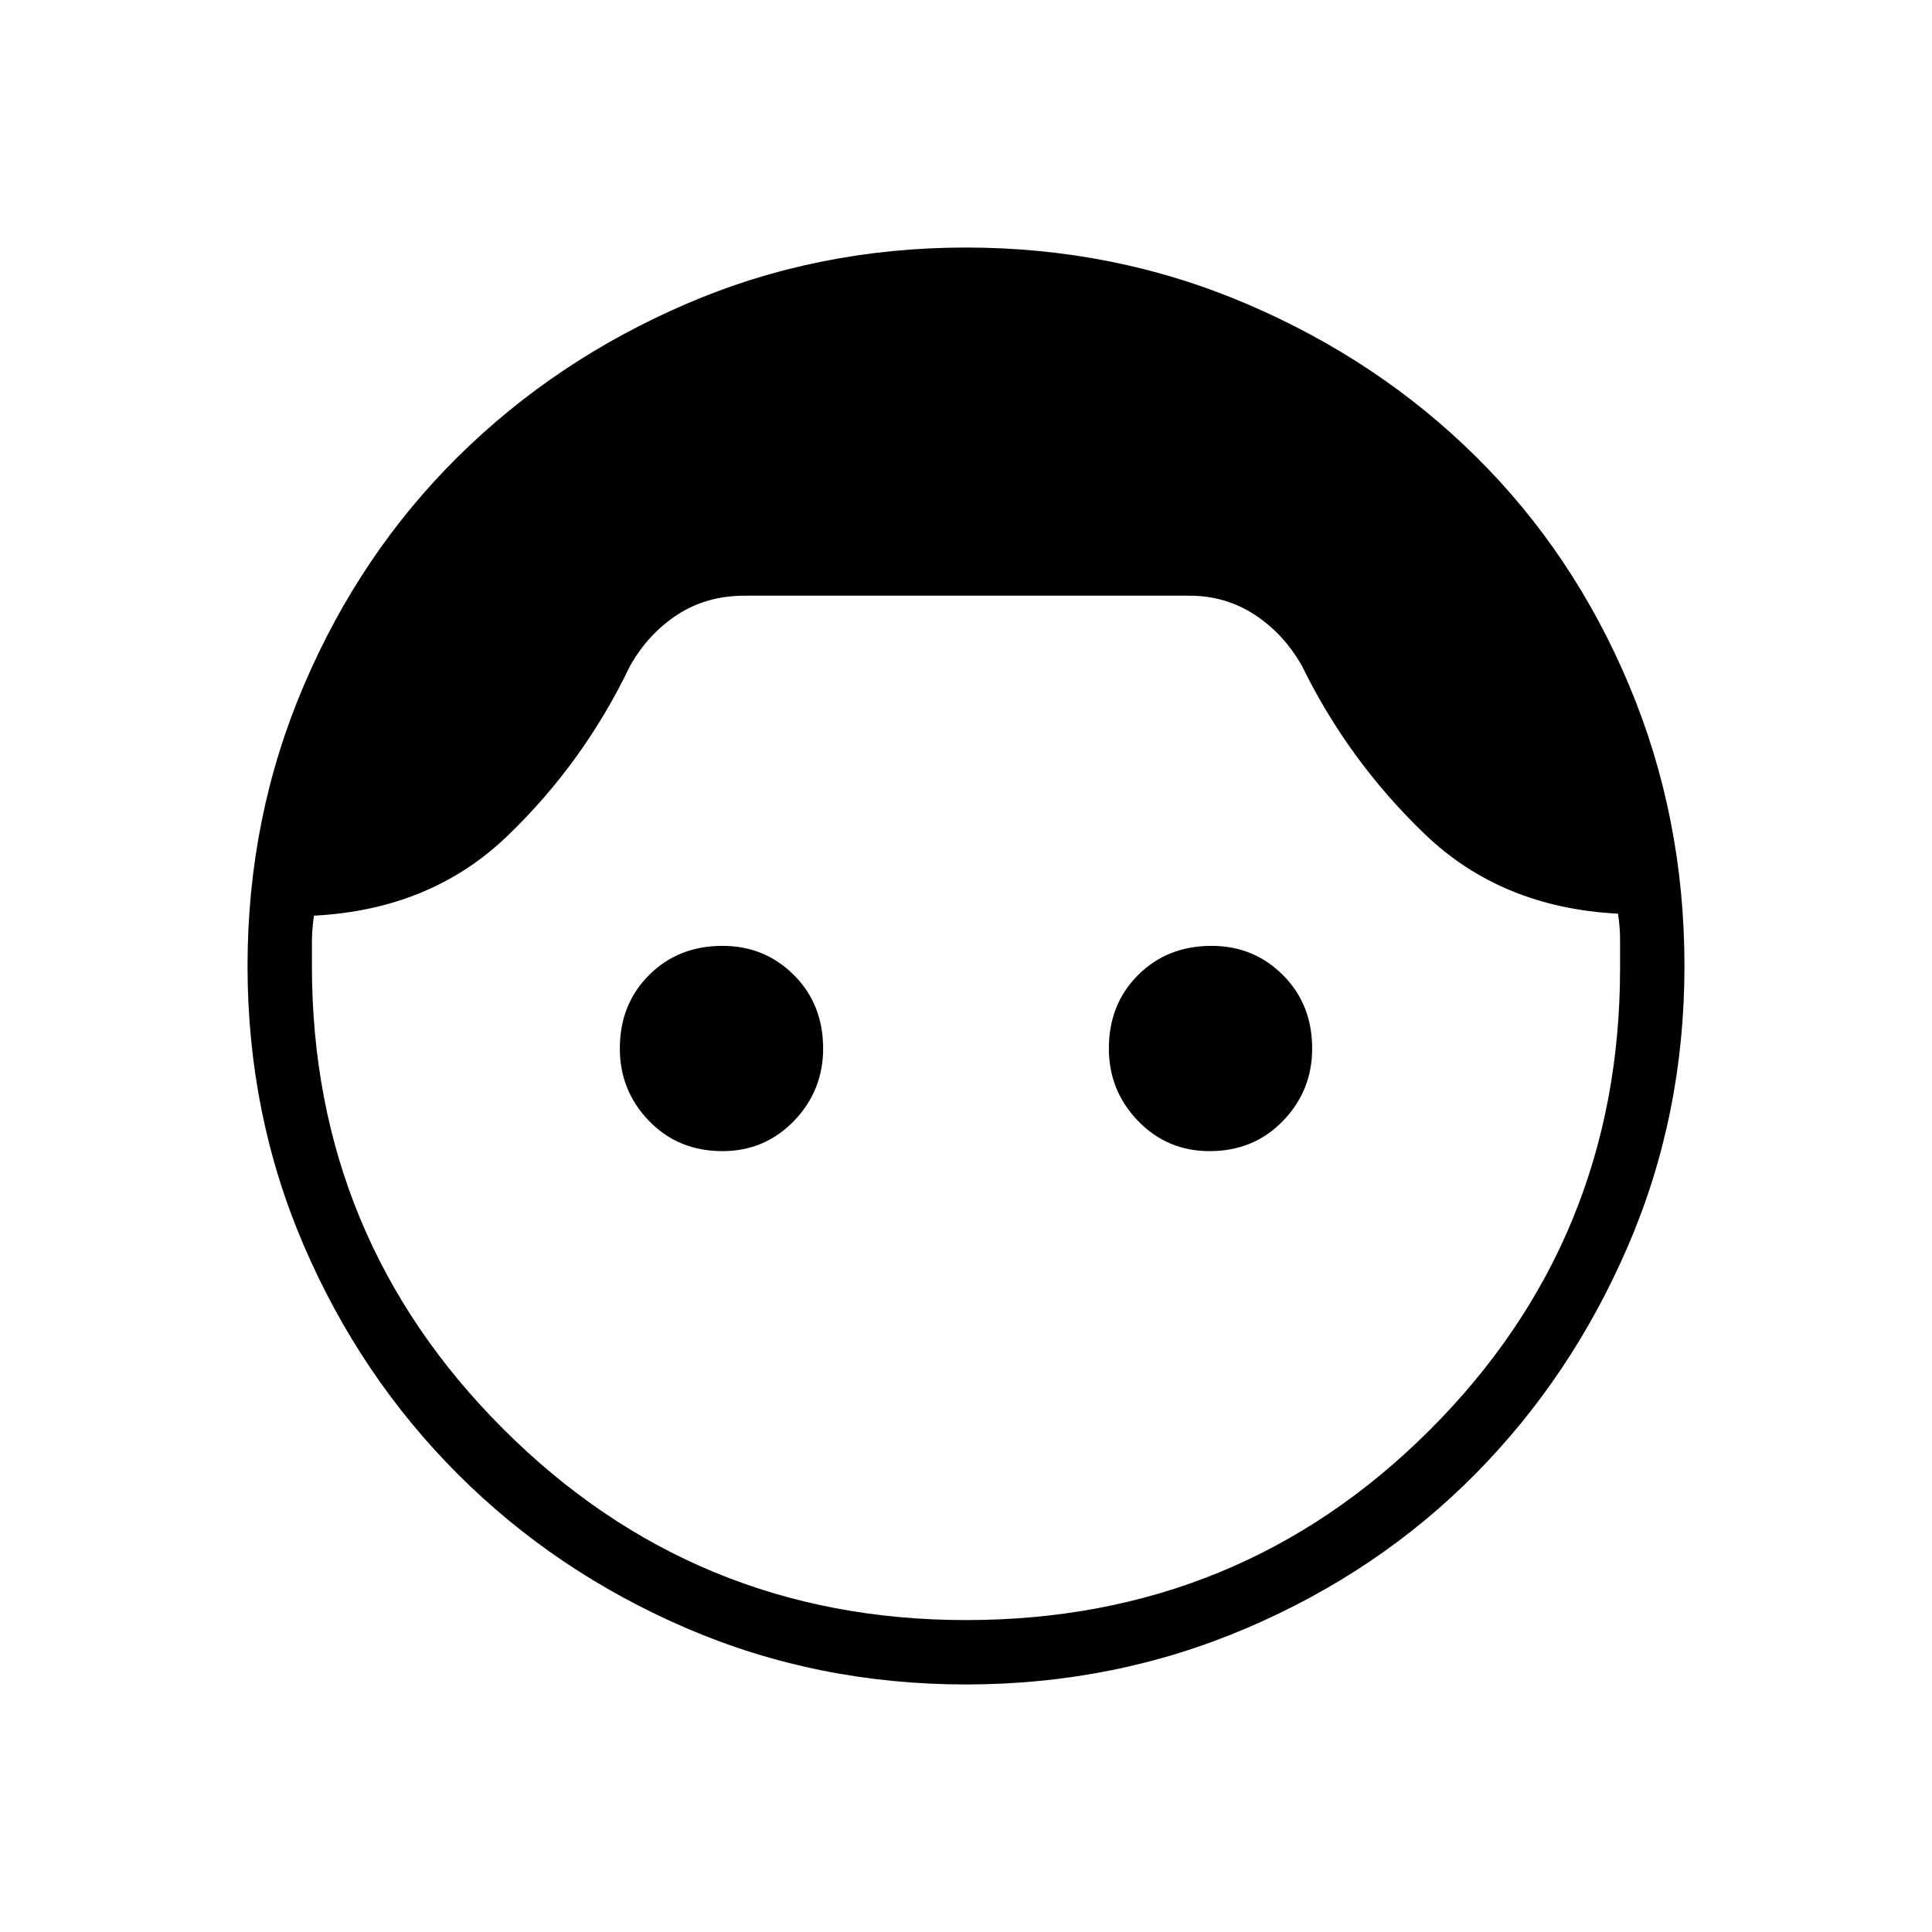 <svg xmlns="http://www.w3.org/2000/svg" height="40" width="40"><path d="M20 34.875q-3.083 0-5.792-1.167-2.708-1.166-4.729-3.187t-3.187-4.729Q5.125 23.083 5.125 20q0-3.083 1.167-5.812 1.166-2.73 3.187-4.73 2.021-2 4.729-3.166Q16.917 5.125 20 5.125q3.083 0 5.812 1.167 2.73 1.166 4.75 3.166 2.021 2 3.167 4.73 1.146 2.729 1.146 5.812t-1.167 5.792q-1.166 2.708-3.166 4.729t-4.73 3.187Q23.083 34.875 20 34.875Zm0-1.333q5.667 0 9.604-3.938 3.938-3.937 3.938-9.562v-.584q0-.25-.042-.541-2.417-.125-4-1.646-1.583-1.521-2.542-3.479-.375-.667-.979-1.063-.604-.396-1.354-.396h-9.208q-.792 0-1.396.396-.604.396-.979 1.063-.959 2-2.542 3.52-1.583 1.521-4 1.646-.042.292-.042.542v.5q0 5.625 3.959 9.583 3.958 3.959 9.583 3.959Zm-5.042-9.709q-.916 0-1.52-.625-.605-.625-.605-1.5 0-.916.605-1.52.604-.605 1.52-.605.875 0 1.48.605.604.604.604 1.52 0 .875-.604 1.5-.605.625-1.48.625Zm10.084 0q-.875 0-1.48-.625-.604-.625-.604-1.5 0-.916.604-1.52.605-.605 1.521-.605.875 0 1.479.605.605.604.605 1.52 0 .875-.605 1.5-.604.625-1.52.625Z"/></svg>